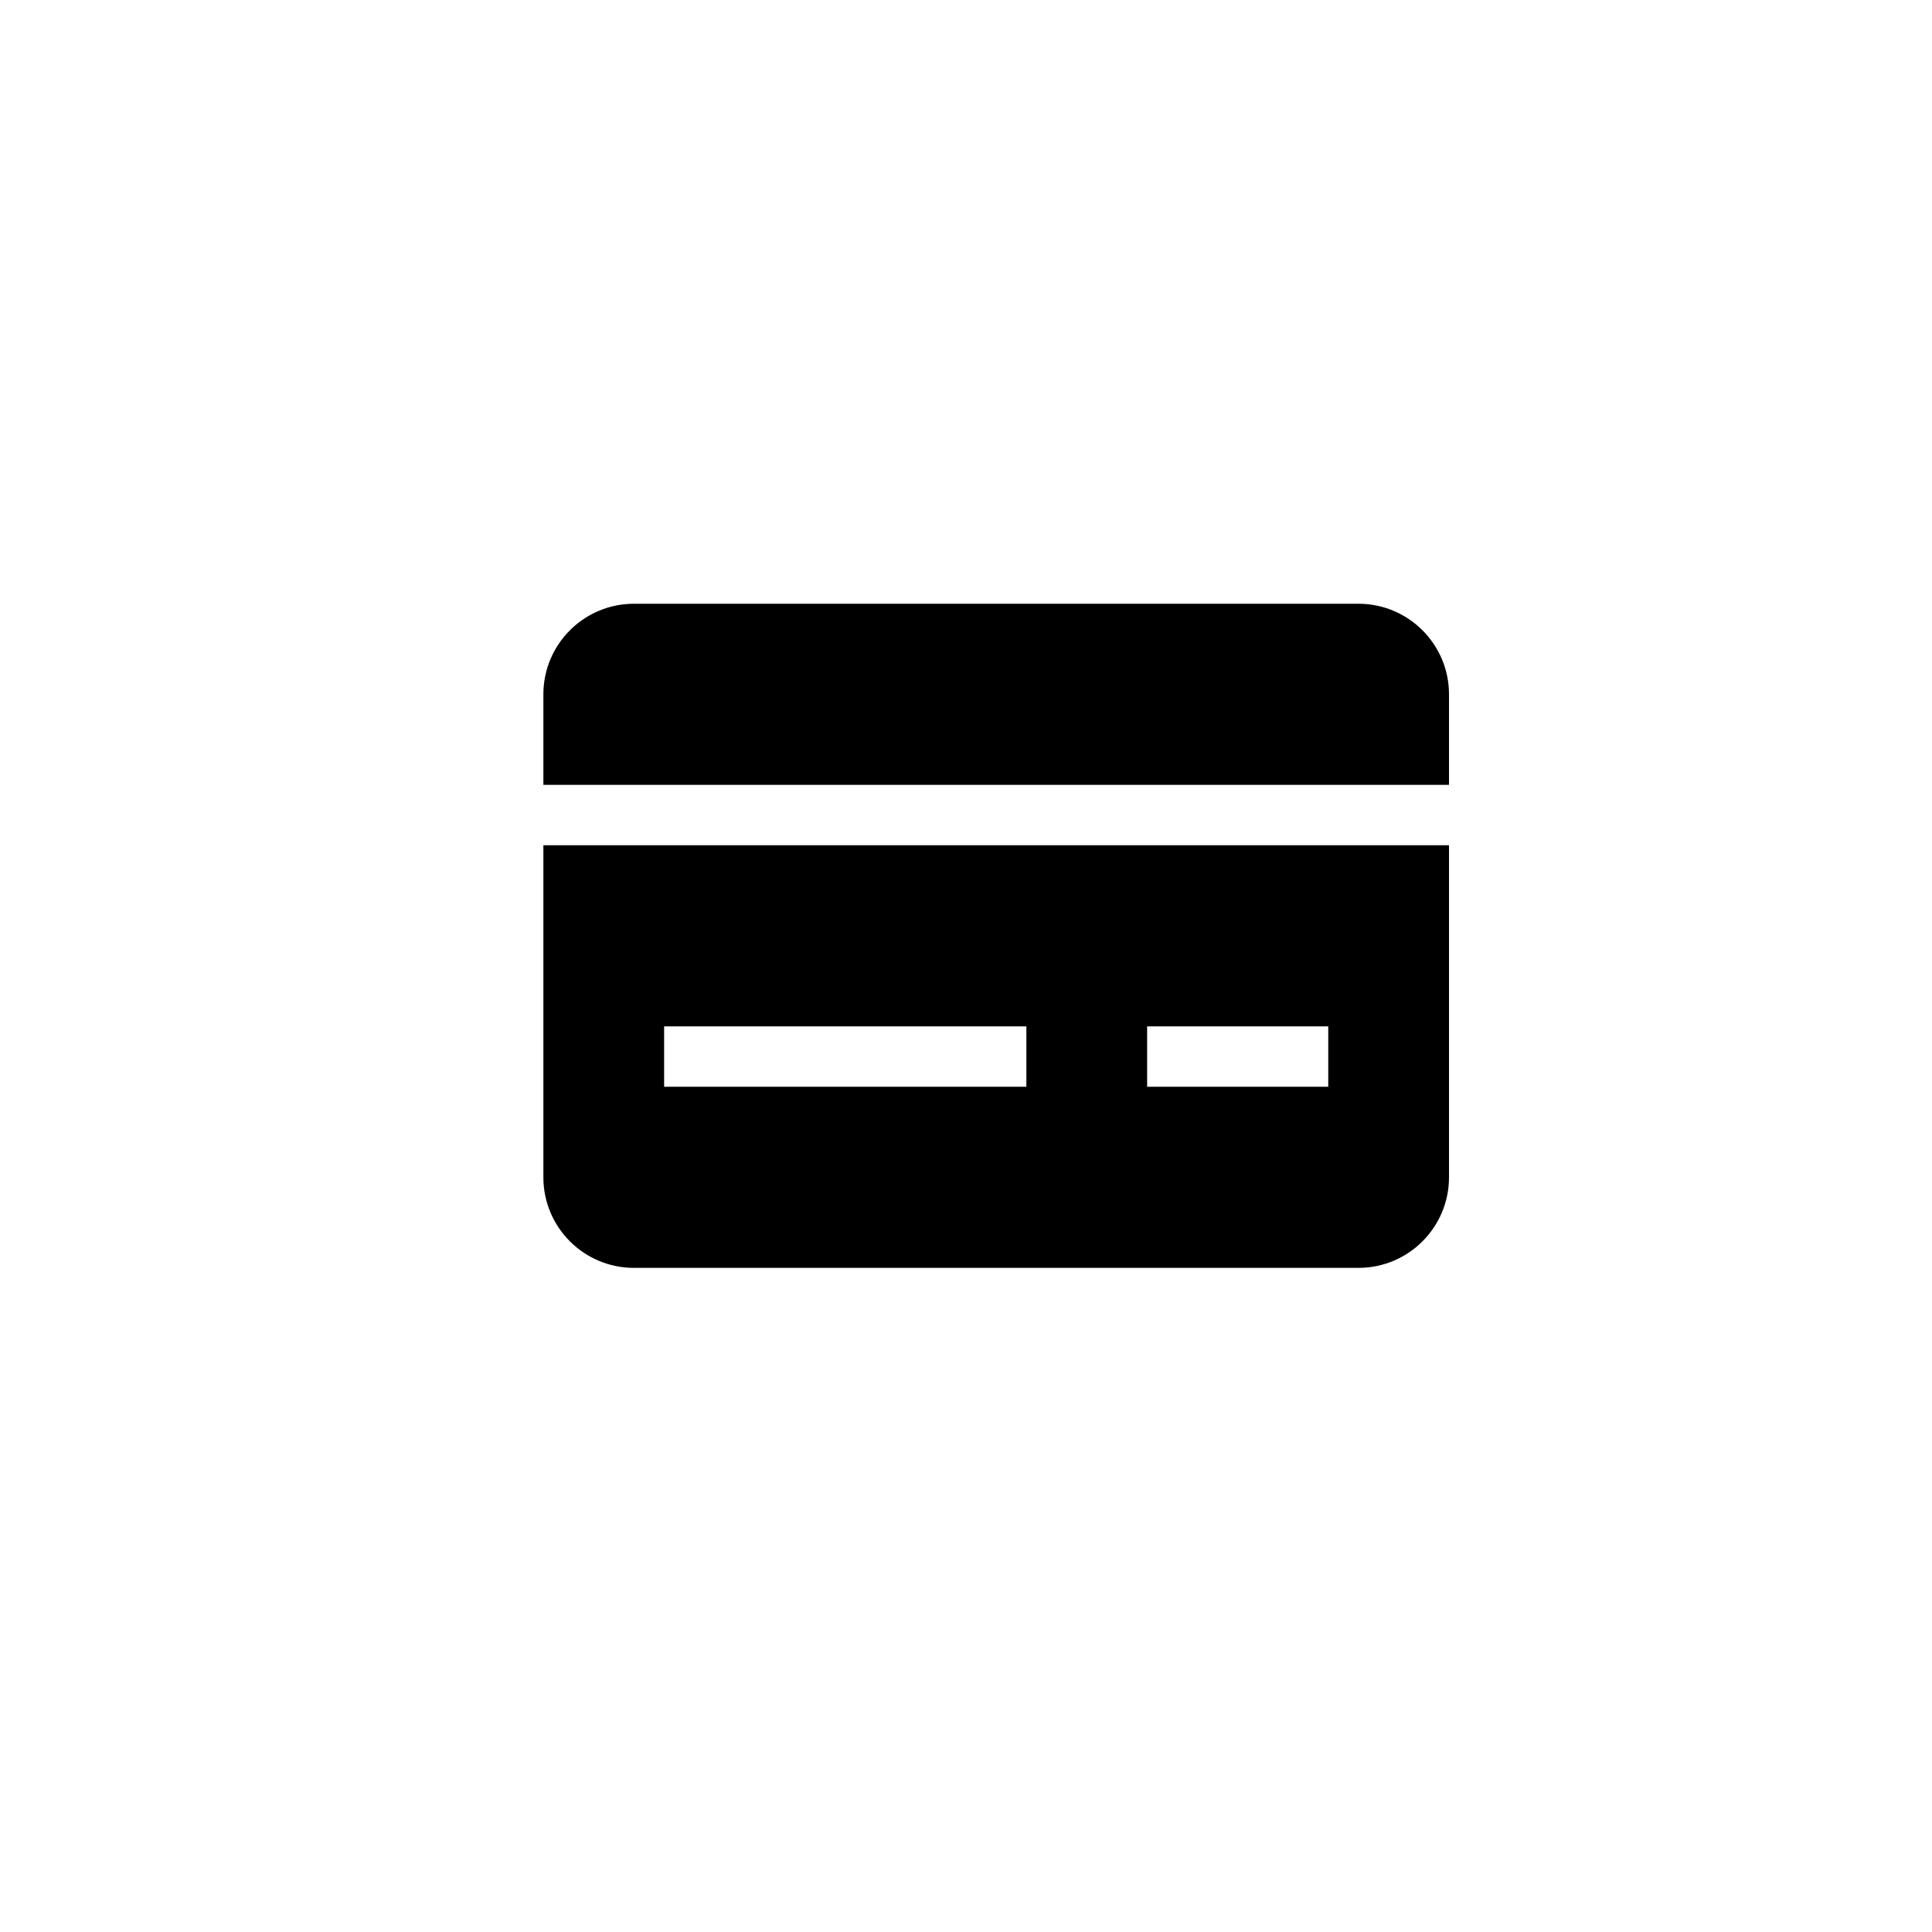 <svg width="32" height="32" viewBox="0 0 32 32" fill="none" xmlns="http://www.w3.org/2000/svg">
    <path
      d="M22.5 10C23.328 10 24 10.672 24 11.5V13H9V11.5C9 10.672 9.672 10 10.5 10H22.5Z"
      fill="currentColor" />
    <path
      fill-rule="evenodd"
      clip-rule="evenodd"
      d="M9 14V19.5C9 20.328 9.672 21 10.5 21L22.5 21C23.328 21 24 20.328 24 19.5V14H9ZM11 18H17V17H11V18ZM22 18H19V17H22V18Z"
      fill="currentColor" />
</svg>

